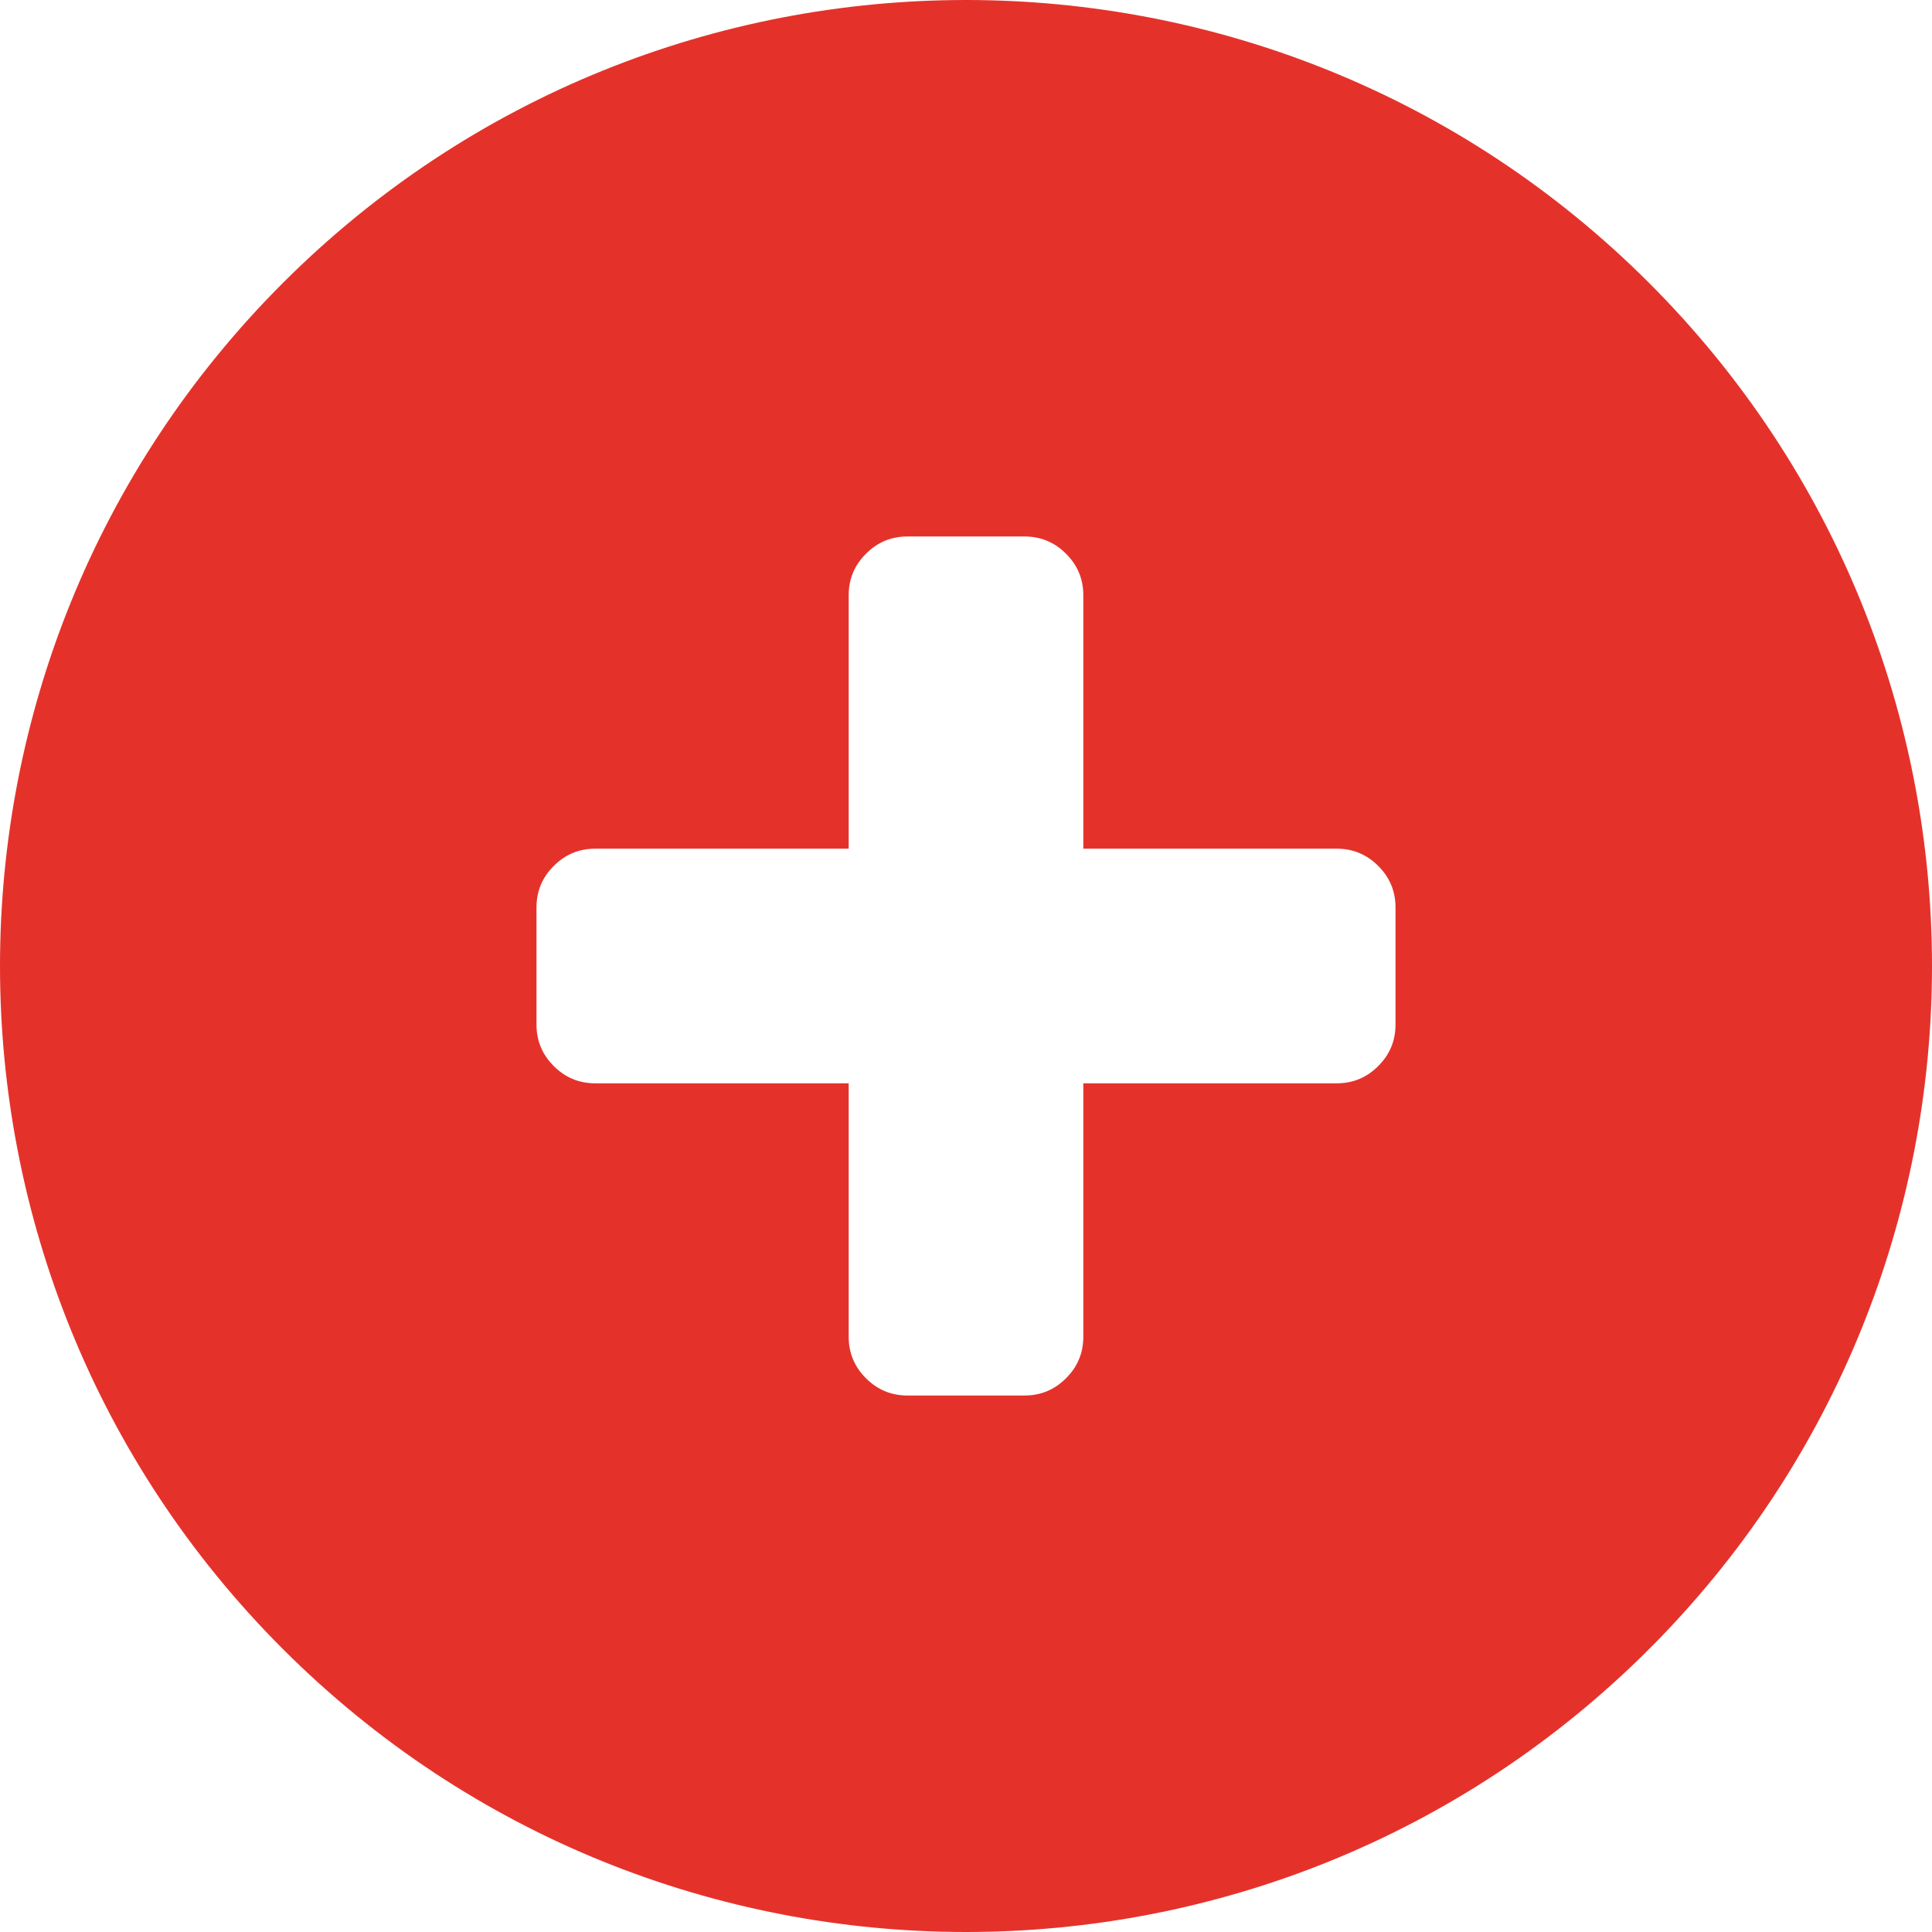 <svg width="32" height="32" viewBox="0 0 32 32" fill="none" xmlns="http://www.w3.org/2000/svg">
<path fill-rule="evenodd" clip-rule="evenodd" d="M27.314 27.314C33.562 21.065 33.562 10.935 27.314 4.686C21.065 -1.562 10.935 -1.562 4.686 4.686C-1.562 10.935 -1.562 21.065 4.686 27.314C10.935 33.562 21.065 33.562 27.314 27.314ZM23.114 15.029C23.114 14.762 23.019 14.533 22.828 14.343C22.638 14.152 22.409 14.057 22.142 14.057L17.943 14.057L17.943 9.857C17.943 9.591 17.848 9.362 17.657 9.172C17.467 8.981 17.238 8.886 16.971 8.886L15.029 8.886C14.762 8.886 14.533 8.981 14.343 9.172C14.152 9.362 14.057 9.591 14.057 9.857V14.057H9.857C9.591 14.057 9.362 14.152 9.172 14.343C8.981 14.533 8.886 14.762 8.886 15.029V16.971C8.886 17.238 8.981 17.467 9.172 17.657C9.362 17.848 9.591 17.943 9.857 17.943H14.057V22.142C14.057 22.409 14.152 22.638 14.343 22.828C14.533 23.019 14.762 23.114 15.029 23.114L16.971 23.114C17.238 23.114 17.467 23.019 17.657 22.828C17.848 22.638 17.943 22.409 17.943 22.142L17.943 17.943H22.142C22.409 17.943 22.638 17.848 22.828 17.657C23.019 17.467 23.114 17.238 23.114 16.971V15.029Z" fill="#E4322B"/>
</svg>

